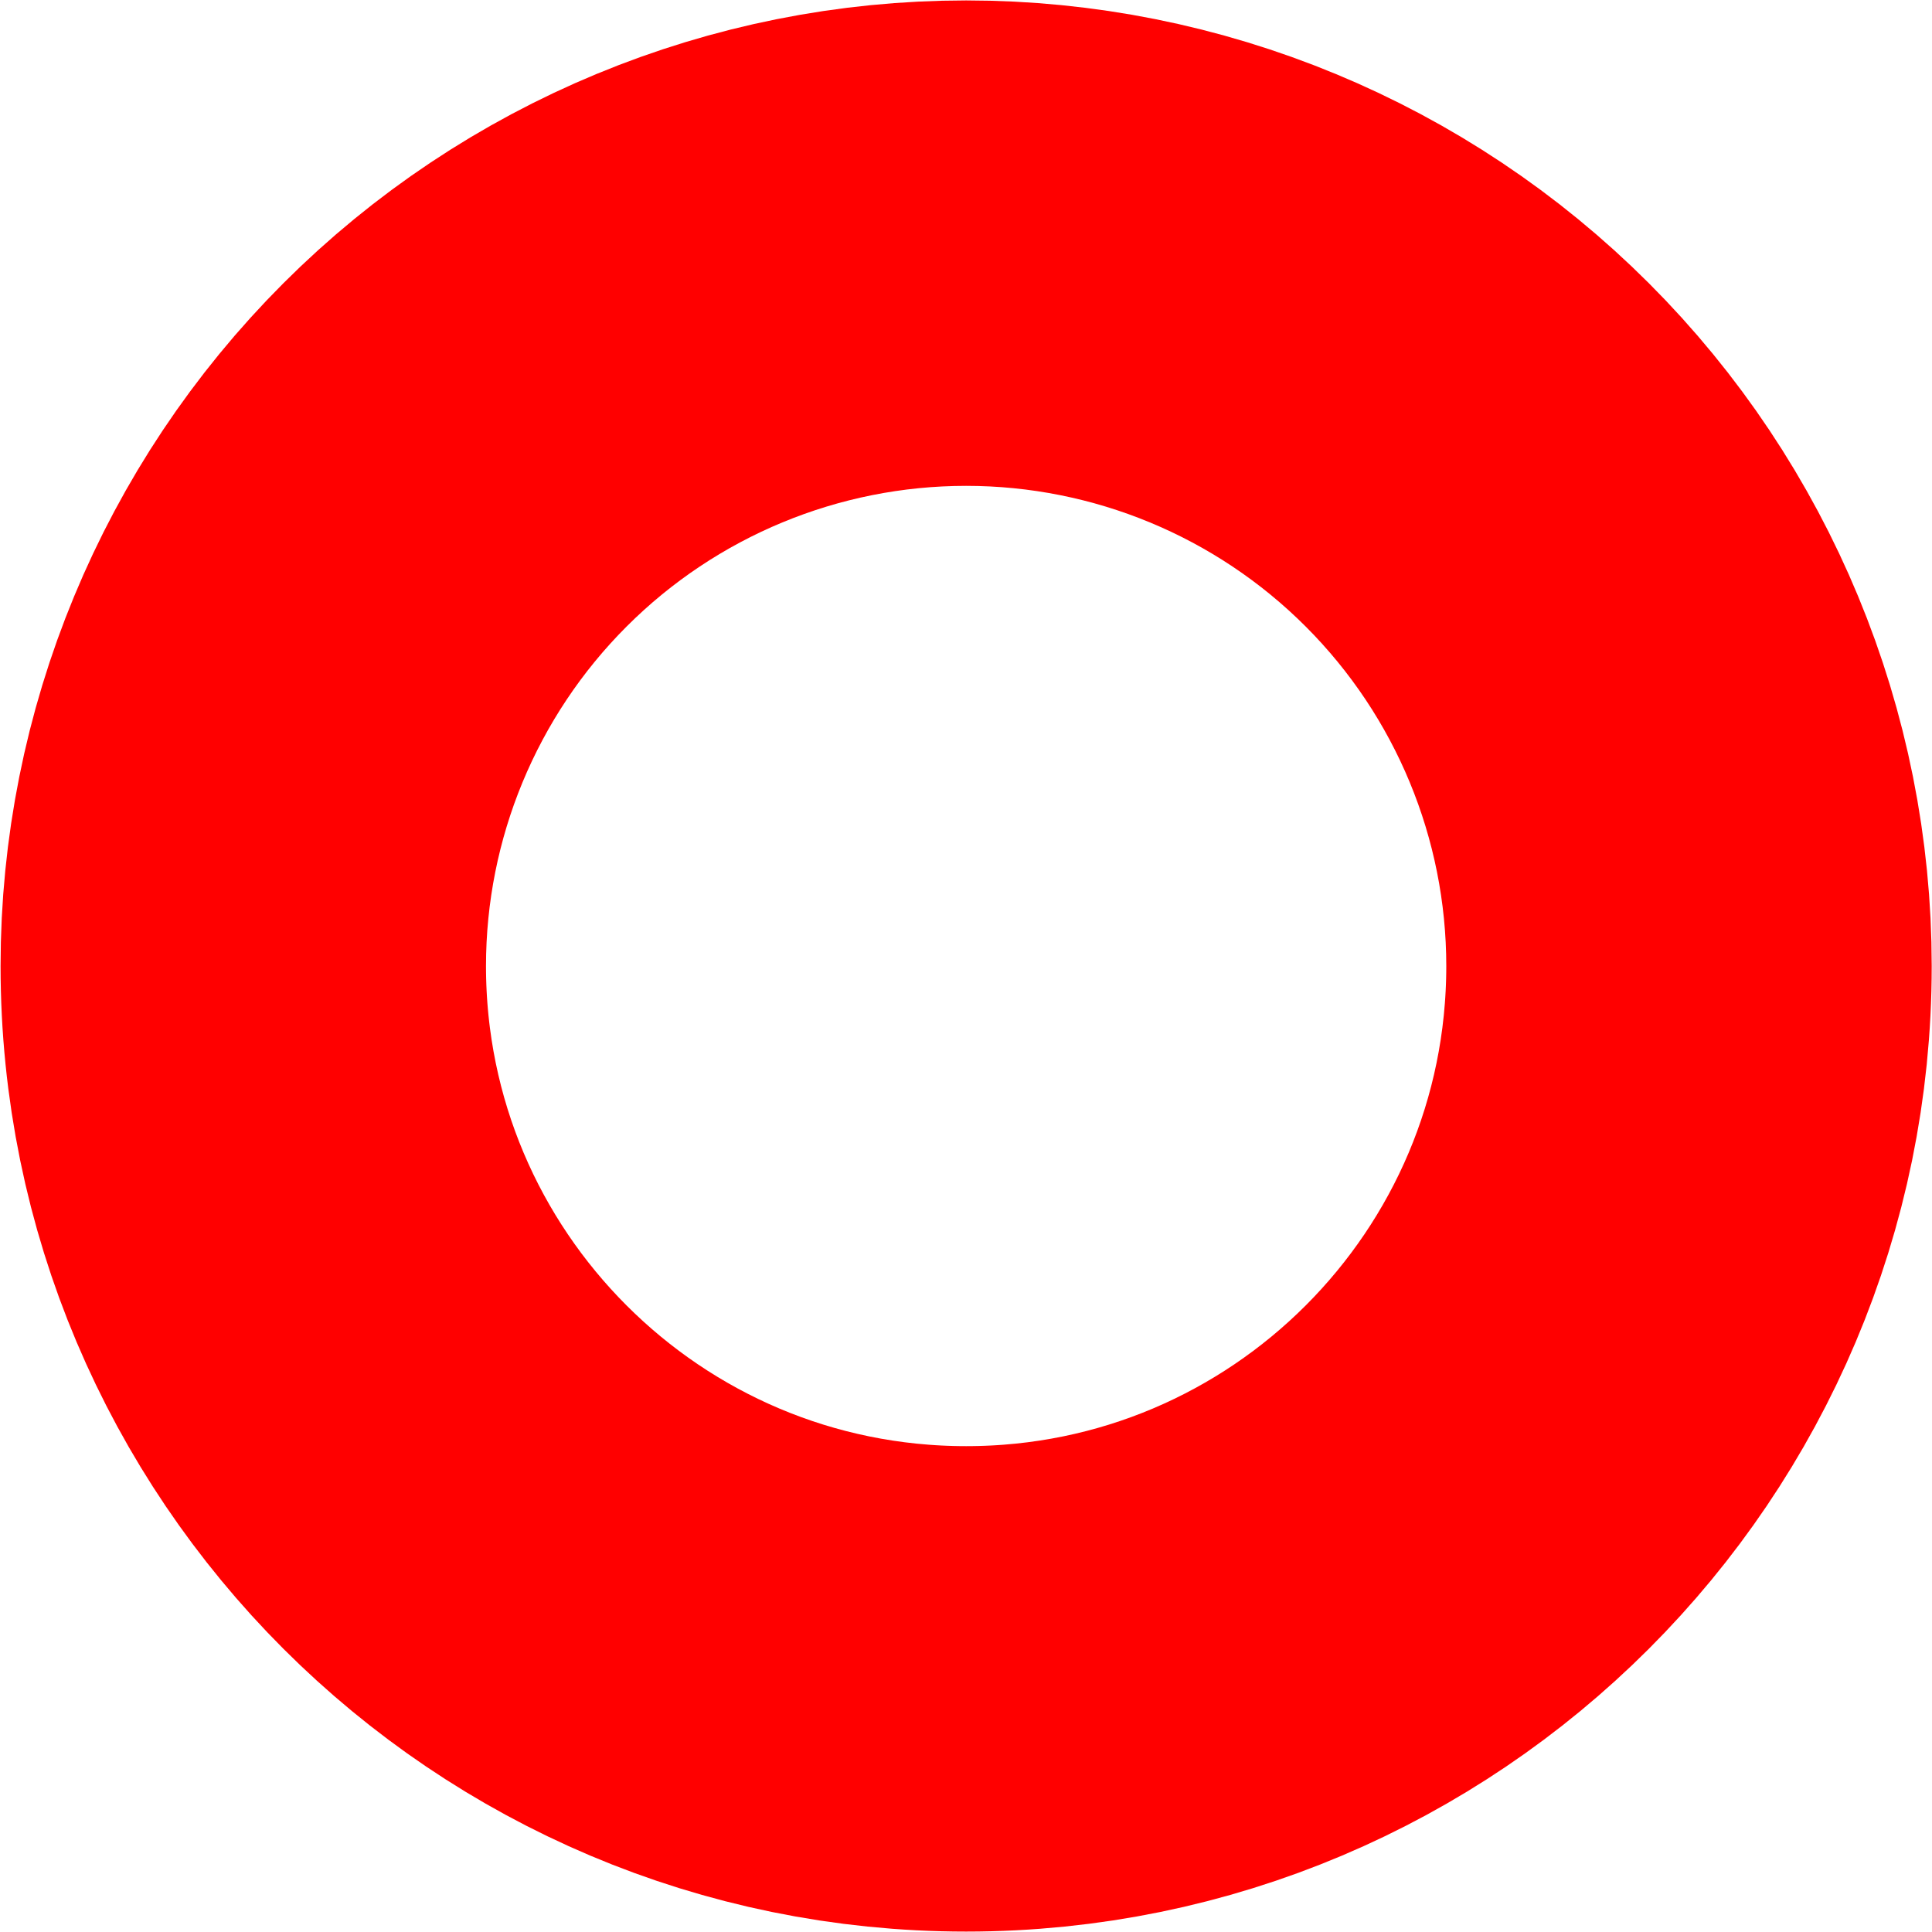 <svg version="1.1" xmlns="http://www.w3.org/2000/svg" xmlns:xlink="http://www.w3.org/1999/xlink" width="99.5" height="99.5" viewBox="0,0,99.5,99.5"><g transform="translate(-190.25,-130.25)"><g data-paper-data="{&quot;isPaintingLayer&quot;:true}" fill-rule="nonzero" stroke="#ff0000" stroke-linecap="butt" stroke-linejoin="miter" stroke-miterlimit="10" stroke-dasharray="" stroke-dashoffset="0" style="mix-blend-mode: normal"><path d="M277.235,180c0,20.56 -16.667,37.228 -37.228,37.228c-20.56,0 -37.228,-16.667 -37.228,-37.228c0,-9.873 3.922,-19.342 10.904,-26.324c6.982,-6.982 16.451,-10.904 26.324,-10.904c9.873,0 19.342,3.922 26.324,10.904c6.982,6.982 10.904,16.451 10.904,26.324z" fill="none" stroke-width="25"/><path d="M190.25,180c0,-27.476 22.274,-49.75 49.75,-49.75c27.476,0 49.75,22.274 49.75,49.75c0,27.476 -22.274,49.75 -49.75,49.75c-27.476,0 -49.75,-22.274 -49.75,-49.75z" fill-opacity="0" fill="#0041ff" stroke-width="0"/></g></g></svg><!--rotationCenter:49.75:49.75-->